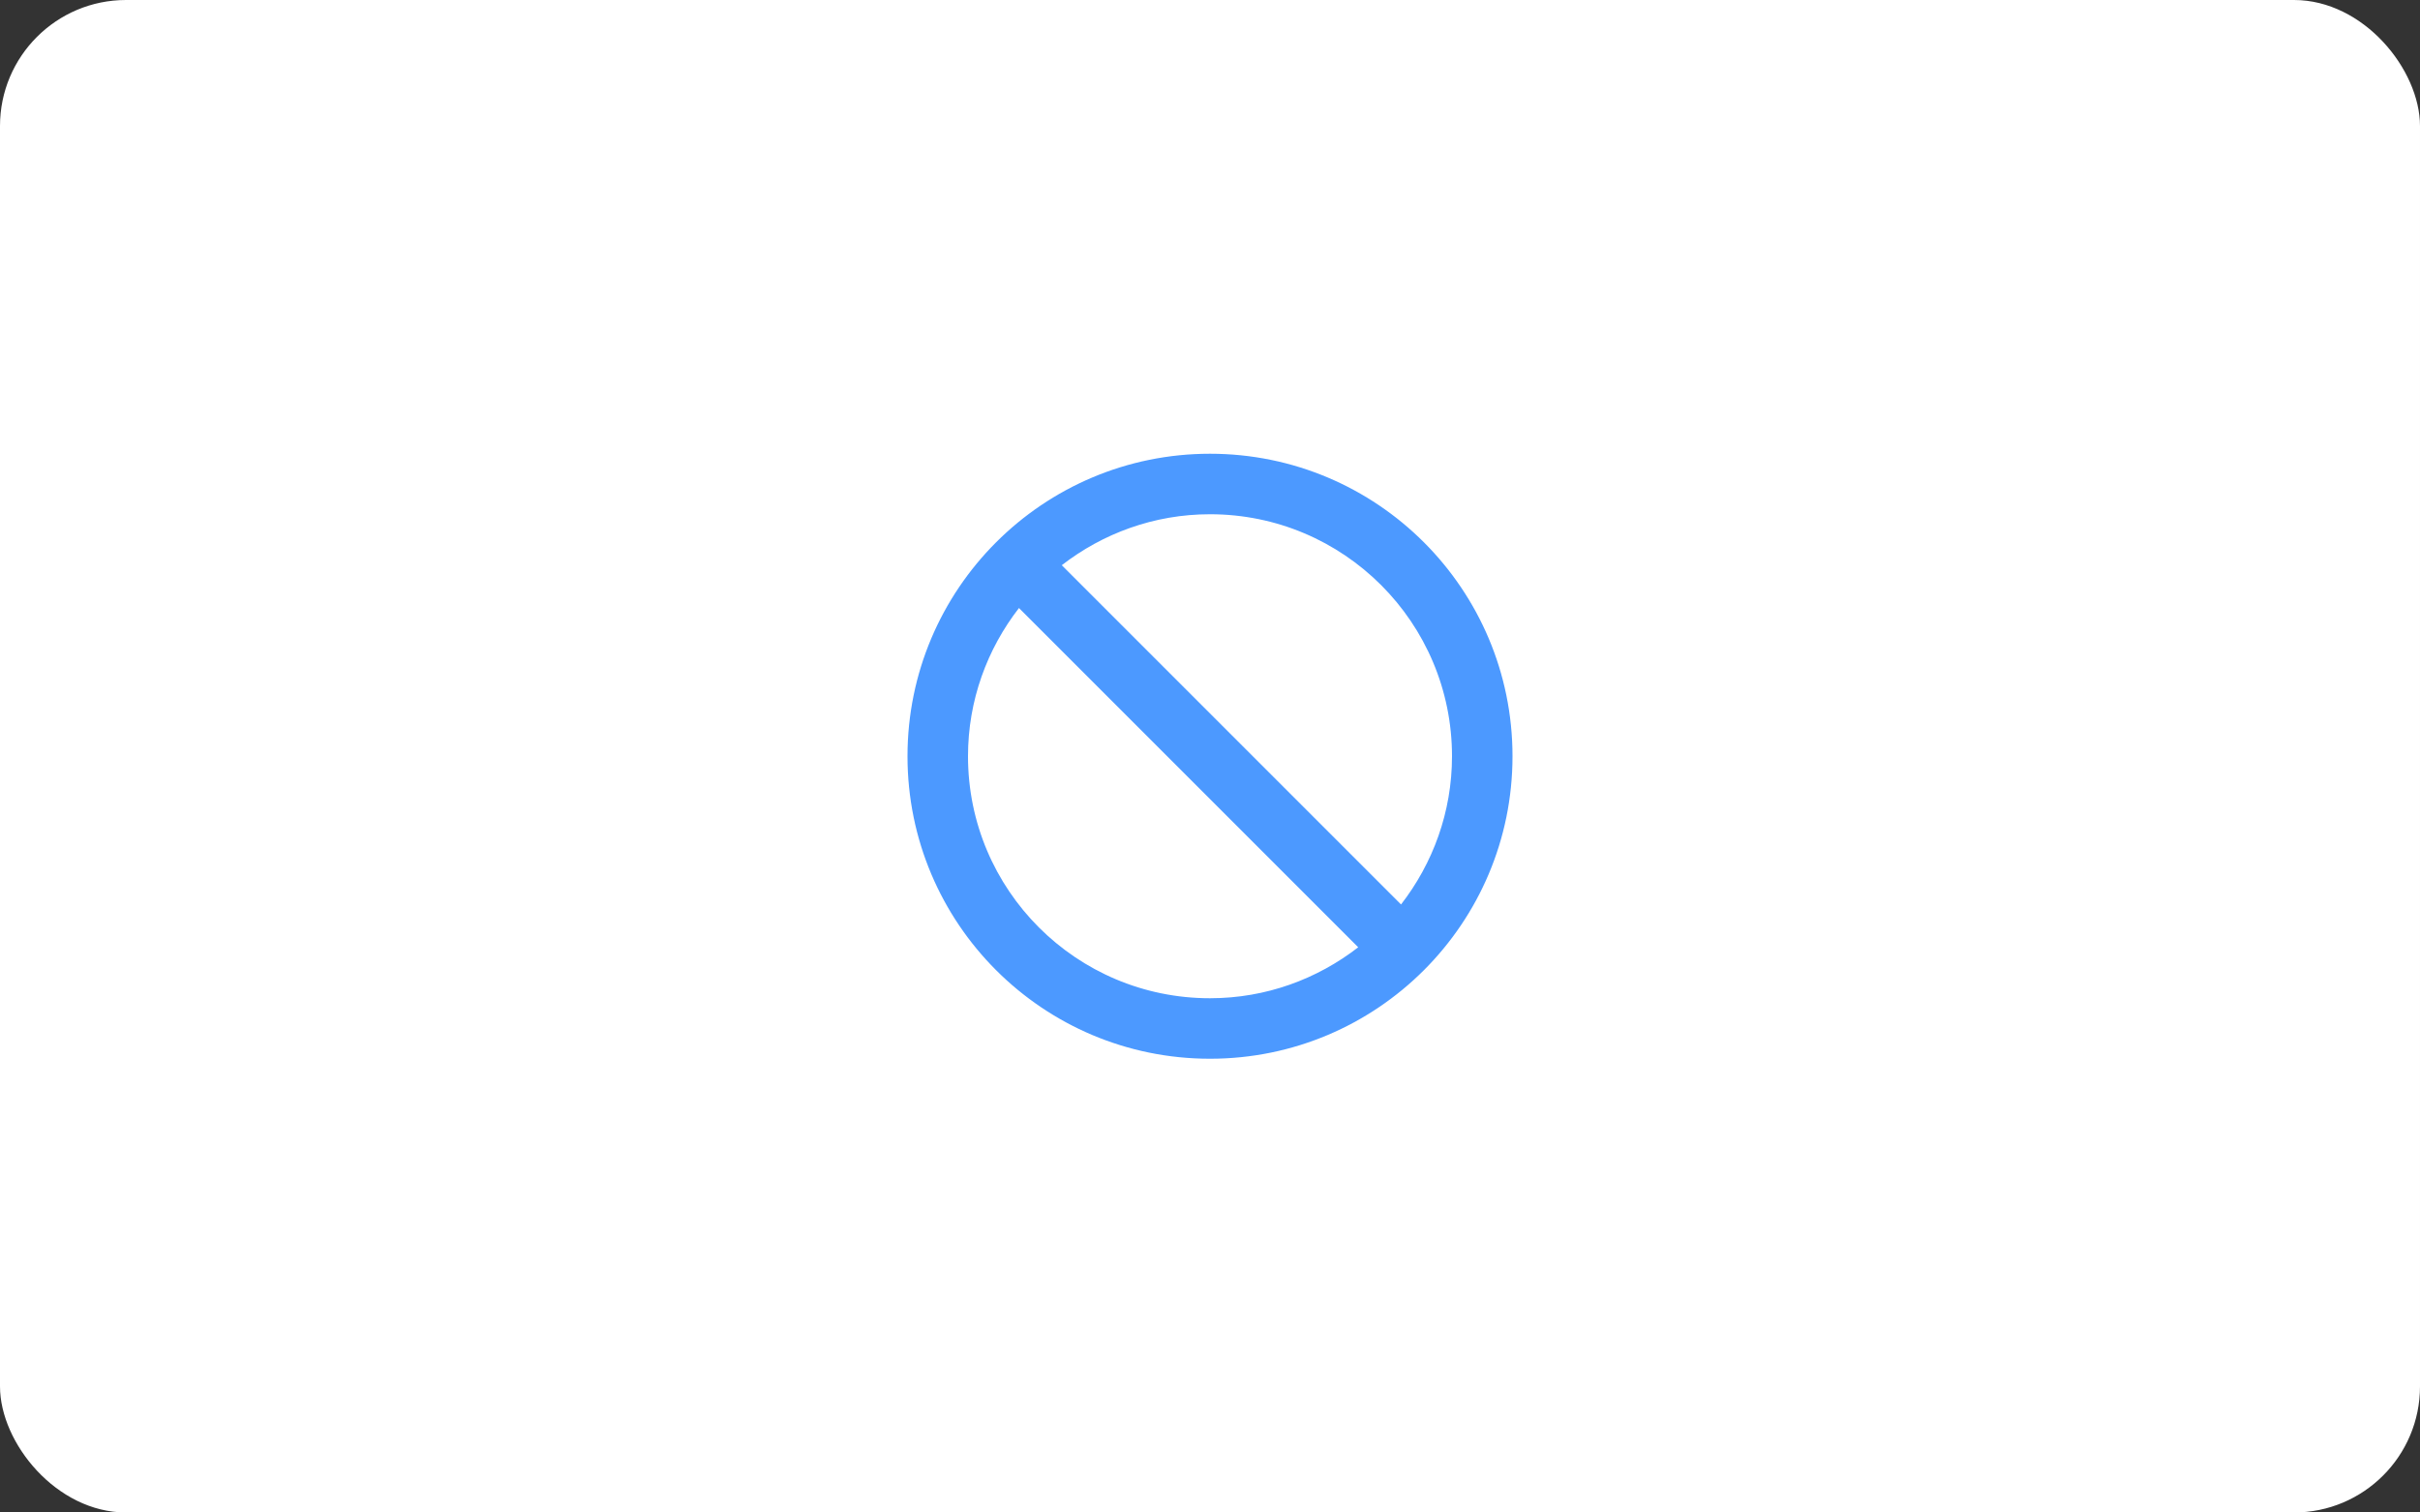 <?xml version="1.0" encoding="UTF-8"?>
<svg width="96px" height="60px" viewBox="0 0 96 60" version="1.1" xmlns="http://www.w3.org/2000/svg" xmlns:xlink="http://www.w3.org/1999/xlink">
    <rect x="0" y="0" width="96" height="60" fill="#333333" stroke="none"/>
    <!-- Generator: Sketch 49.3 (51167) - http://www.bohemiancoding.com/sketch -->
    <title>option-disable-active</title>
    <desc>Created with Sketch.</desc>
    <defs></defs>
    <g id="Page-1" stroke="none" stroke-width="1" fill="none" fill-rule="evenodd">
        <g id="option-disable-active">
            <rect id="Mask" fill="#FFFFFF" x="0" y="0" width="96" height="60" rx="5"></rect>
            <g id="ic-do-not-disturb-48-px" transform="translate(36, 18)" fill="#006EFF" fill-rule="nonzero" opacity="0.7">
                <path d="M12,0 C5.37,0 0,5.37 0,12 C0,18.63 5.37,24 12,24 C18.63,24 24,18.63 24,12 C24,5.37 18.63,0 12,0 Z M12,21.6 C6.696,21.6 2.4,17.304 2.4,12 C2.4,9.78 3.162,7.746 4.422,6.12 L17.88,19.578 C16.254,20.838 14.22,21.6 12,21.6 Z M19.578,17.88 L6.12,4.422 C7.746,3.162 9.78,2.4 12,2.4 C17.304,2.4 21.6,6.696 21.6,12 C21.6,14.22 20.838,16.254 19.578,17.88 Z" id="Shape"></path>
            </g>
        </g>
    </g>
</svg>